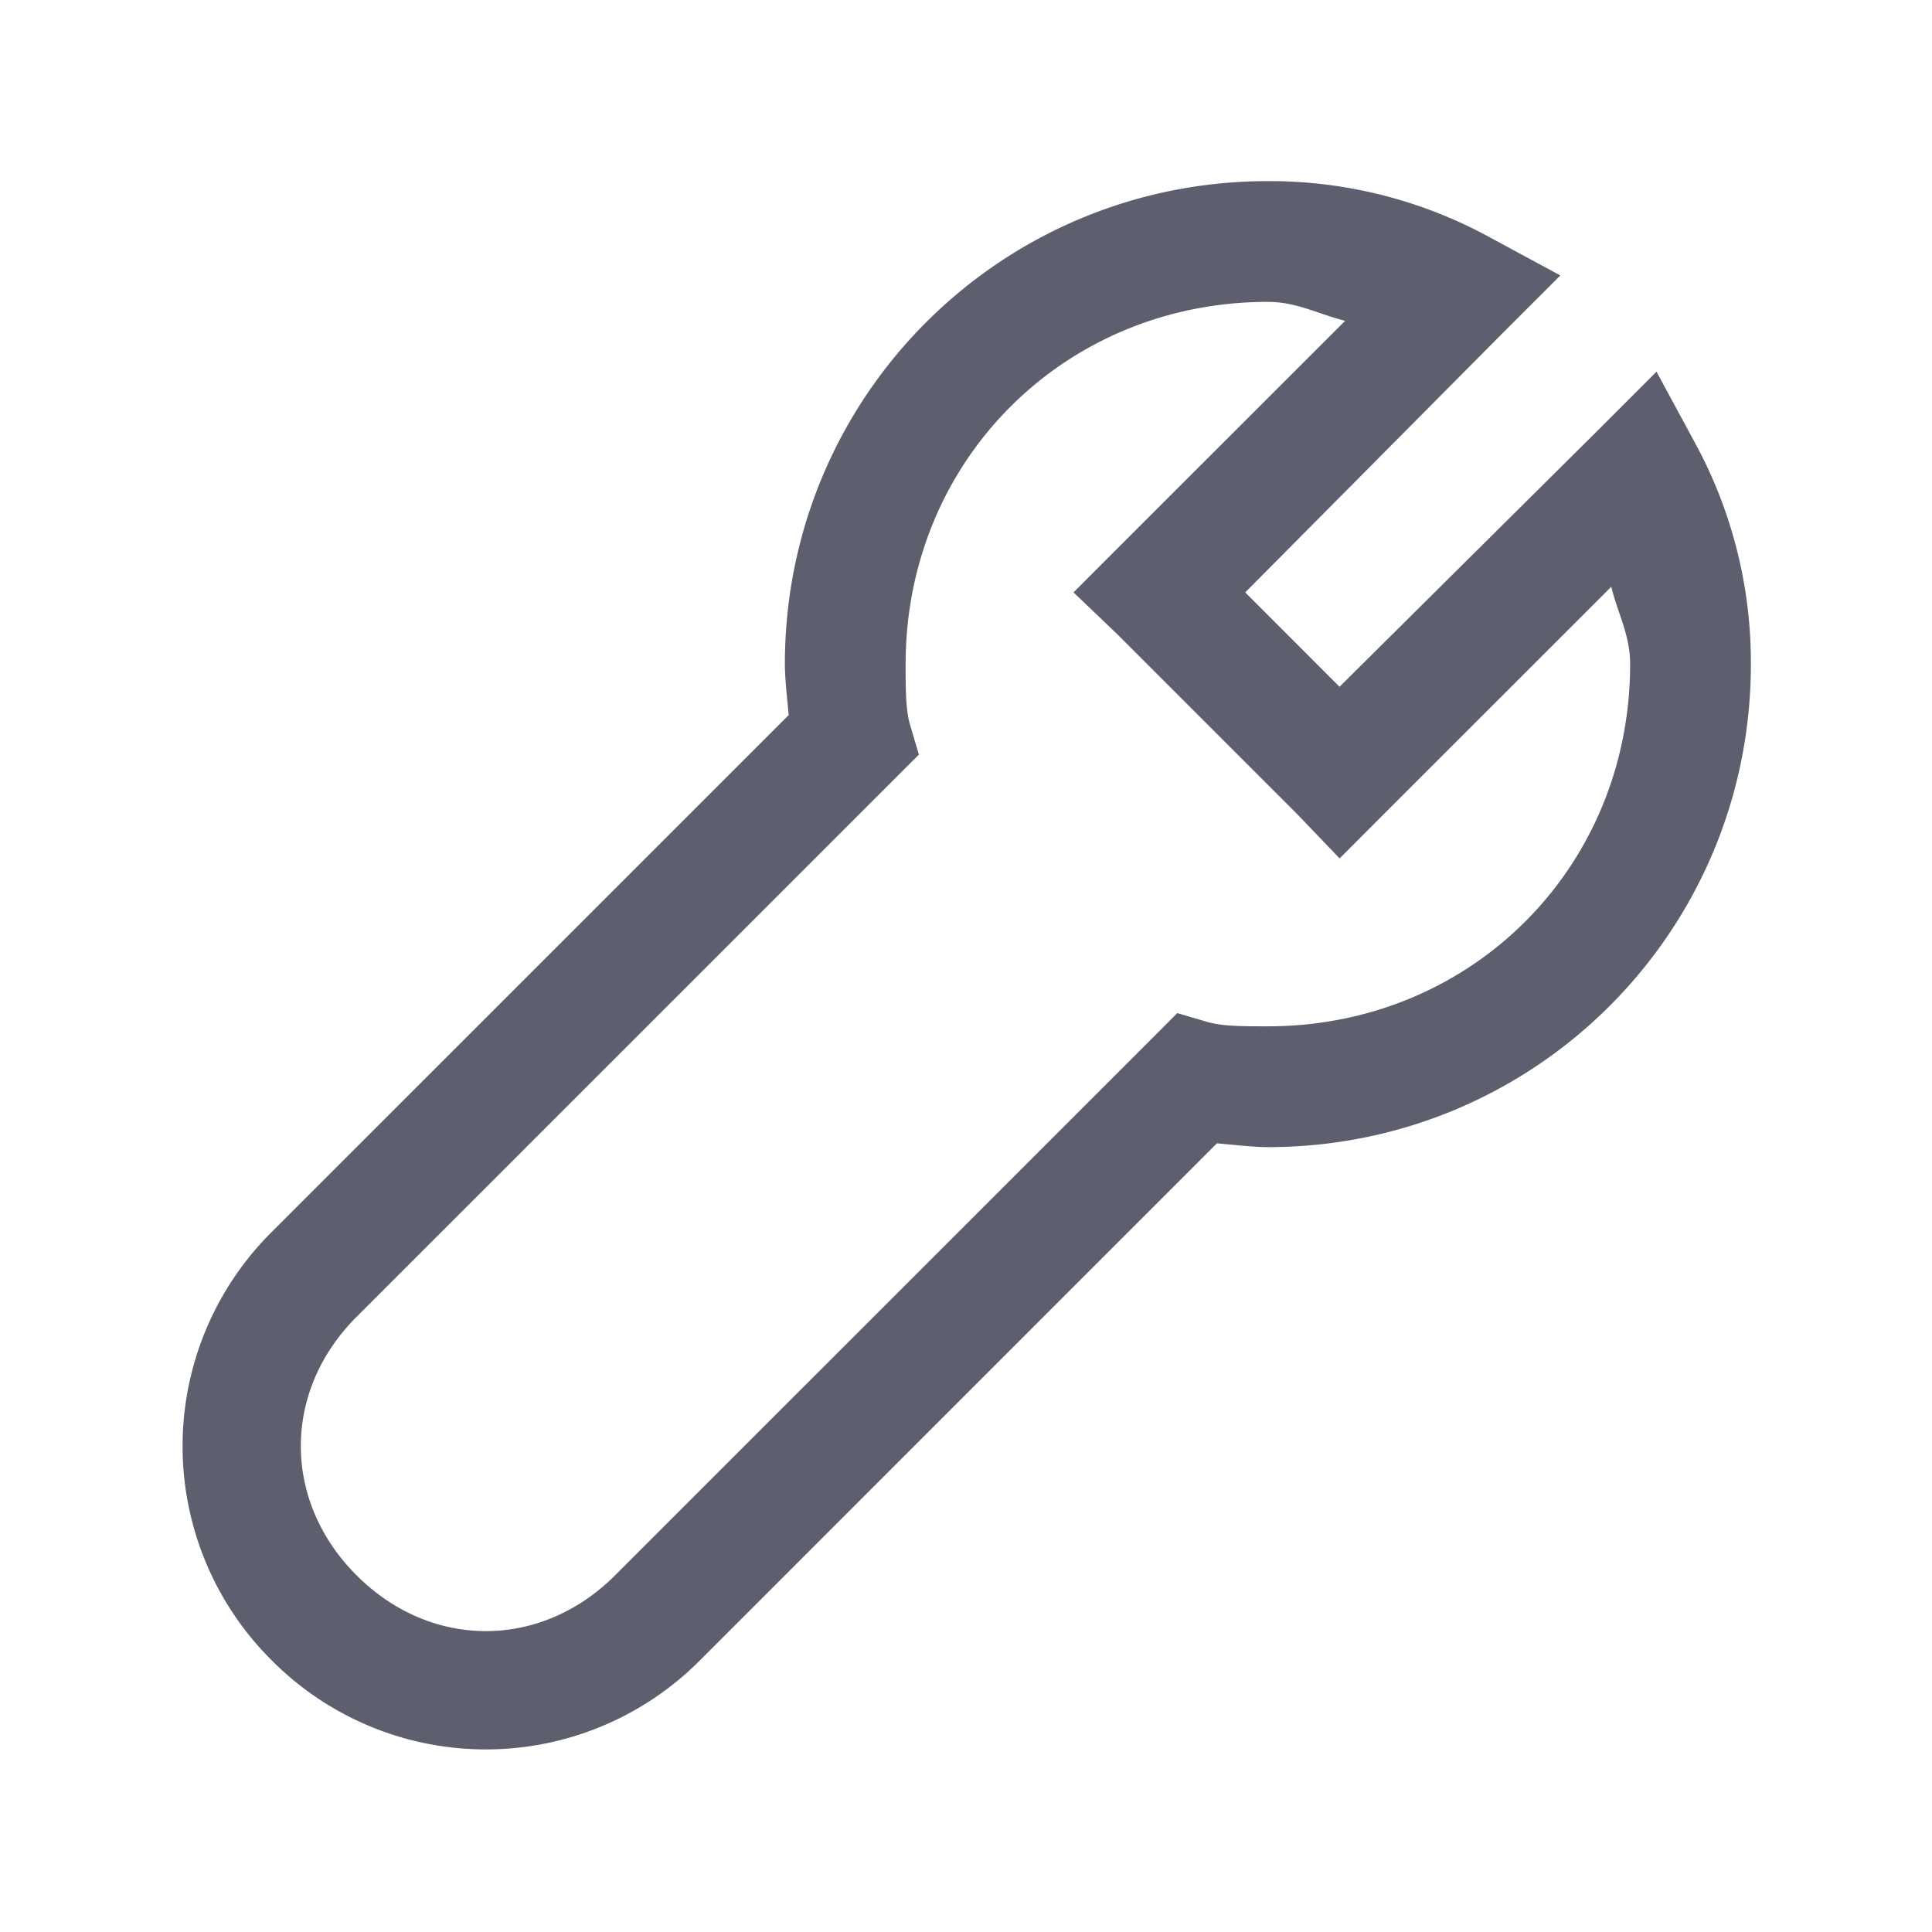 <?xml version="1.0" standalone="no"?>
<!DOCTYPE svg PUBLIC "-//W3C//DTD SVG 1.1//EN" "http://www.w3.org/Graphics/SVG/1.1/DTD/svg11.dtd"><svg t="1688700869348"
    class="icon" viewBox="0 0 1024 1024" version="1.1" xmlns="http://www.w3.org/2000/svg" p-id="2163"
    xmlns:xlink="http://www.w3.org/1999/xlink" width="200" height="200">
    <path
        d="M672 96c-141.76 0-256 114.24-256 256 0 7.52 1.184 17.696 2.016 27.008L144 652.992a160 160 0 0 0 0 227.008 160 160 0 0 0 227.008 0l273.984-274.016c9.312 0.832 19.52 2.016 27.008 2.016 141.76 0 256-114.24 256-256a243.2 243.2 0 0 0-30.016-118.016l-20-36.992-29.984 30.016-138.016 136.992-49.984-50.016L796.992 176l30.016-30.016-37.024-20A243.2 243.2 0 0 0 672 96z m0 64c15.552 0 27.136 6.688 40.992 10.016L592 290.944l-23.008 23.04 23.008 21.984 96 96 22.016 23.008 22.976-23.008 121.024-120.992c3.296 13.856 9.984 25.44 9.984 40.992 0 107.84-84.16 192-192 192-12.8 0-23.04 0-31.008-2.016l-16.992-4.992-12.992 13.024-285.024 284.992c-39.392 39.392-97.568 39.392-136.96 0l-1.024-1.024c-38.4-39.36-38.08-96.928 0.992-136l285.024-284.992 12.992-12.992-4.992-16.992C480 375.04 480 364.8 480 352c0-107.84 84.16-192 192-192z"
        p-id="2164" fill="#5E5F6E"></path>
</svg>